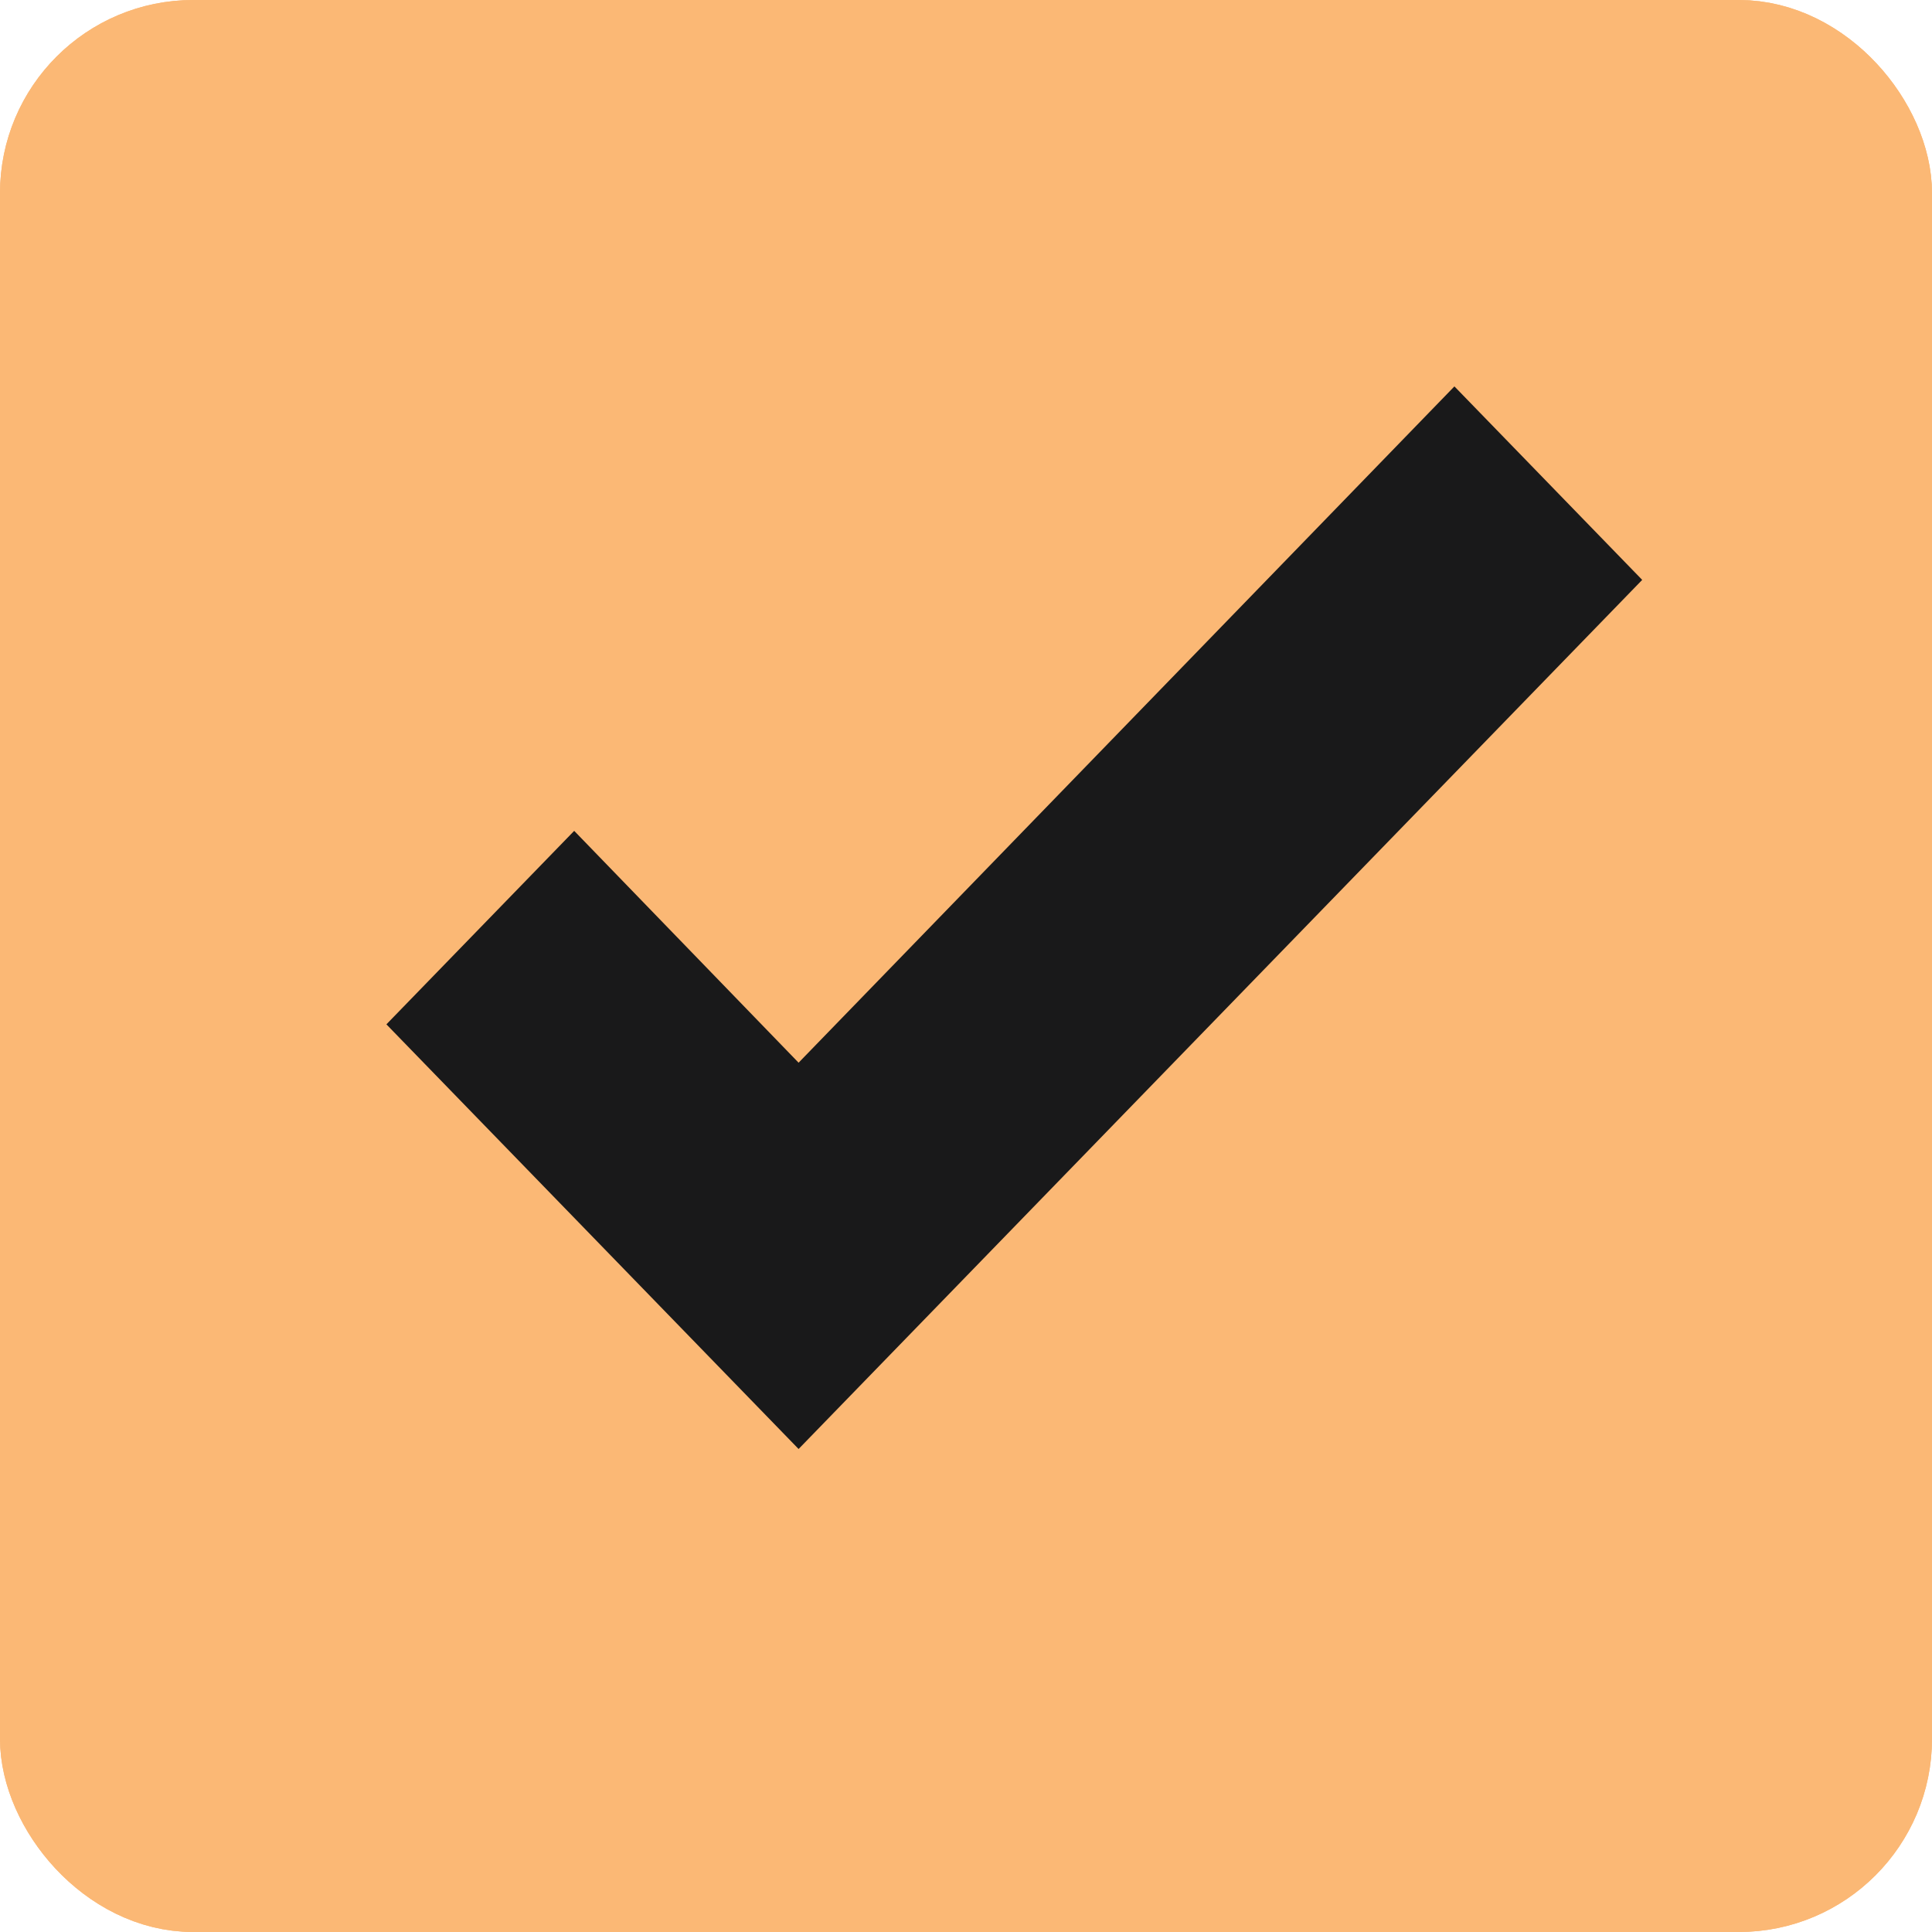 <svg width="20" height="20" viewBox="0 0 20 20" fill="none" xmlns="http://www.w3.org/2000/svg">
<rect x="0.5" y="0.5" width="19" height="19" rx="1.5" stroke="#FBB875"/>
<rect x="0.5" y="0.5" width="19" height="19" rx="1.5" fill="#FBB875" stroke="#FBB875"/>
<path d="M8.267 15L4 10.604L5.944 8.601L8.267 11.001L15.056 4L17 6.003L8.267 15Z" fill="#19191A"/>
</svg>
